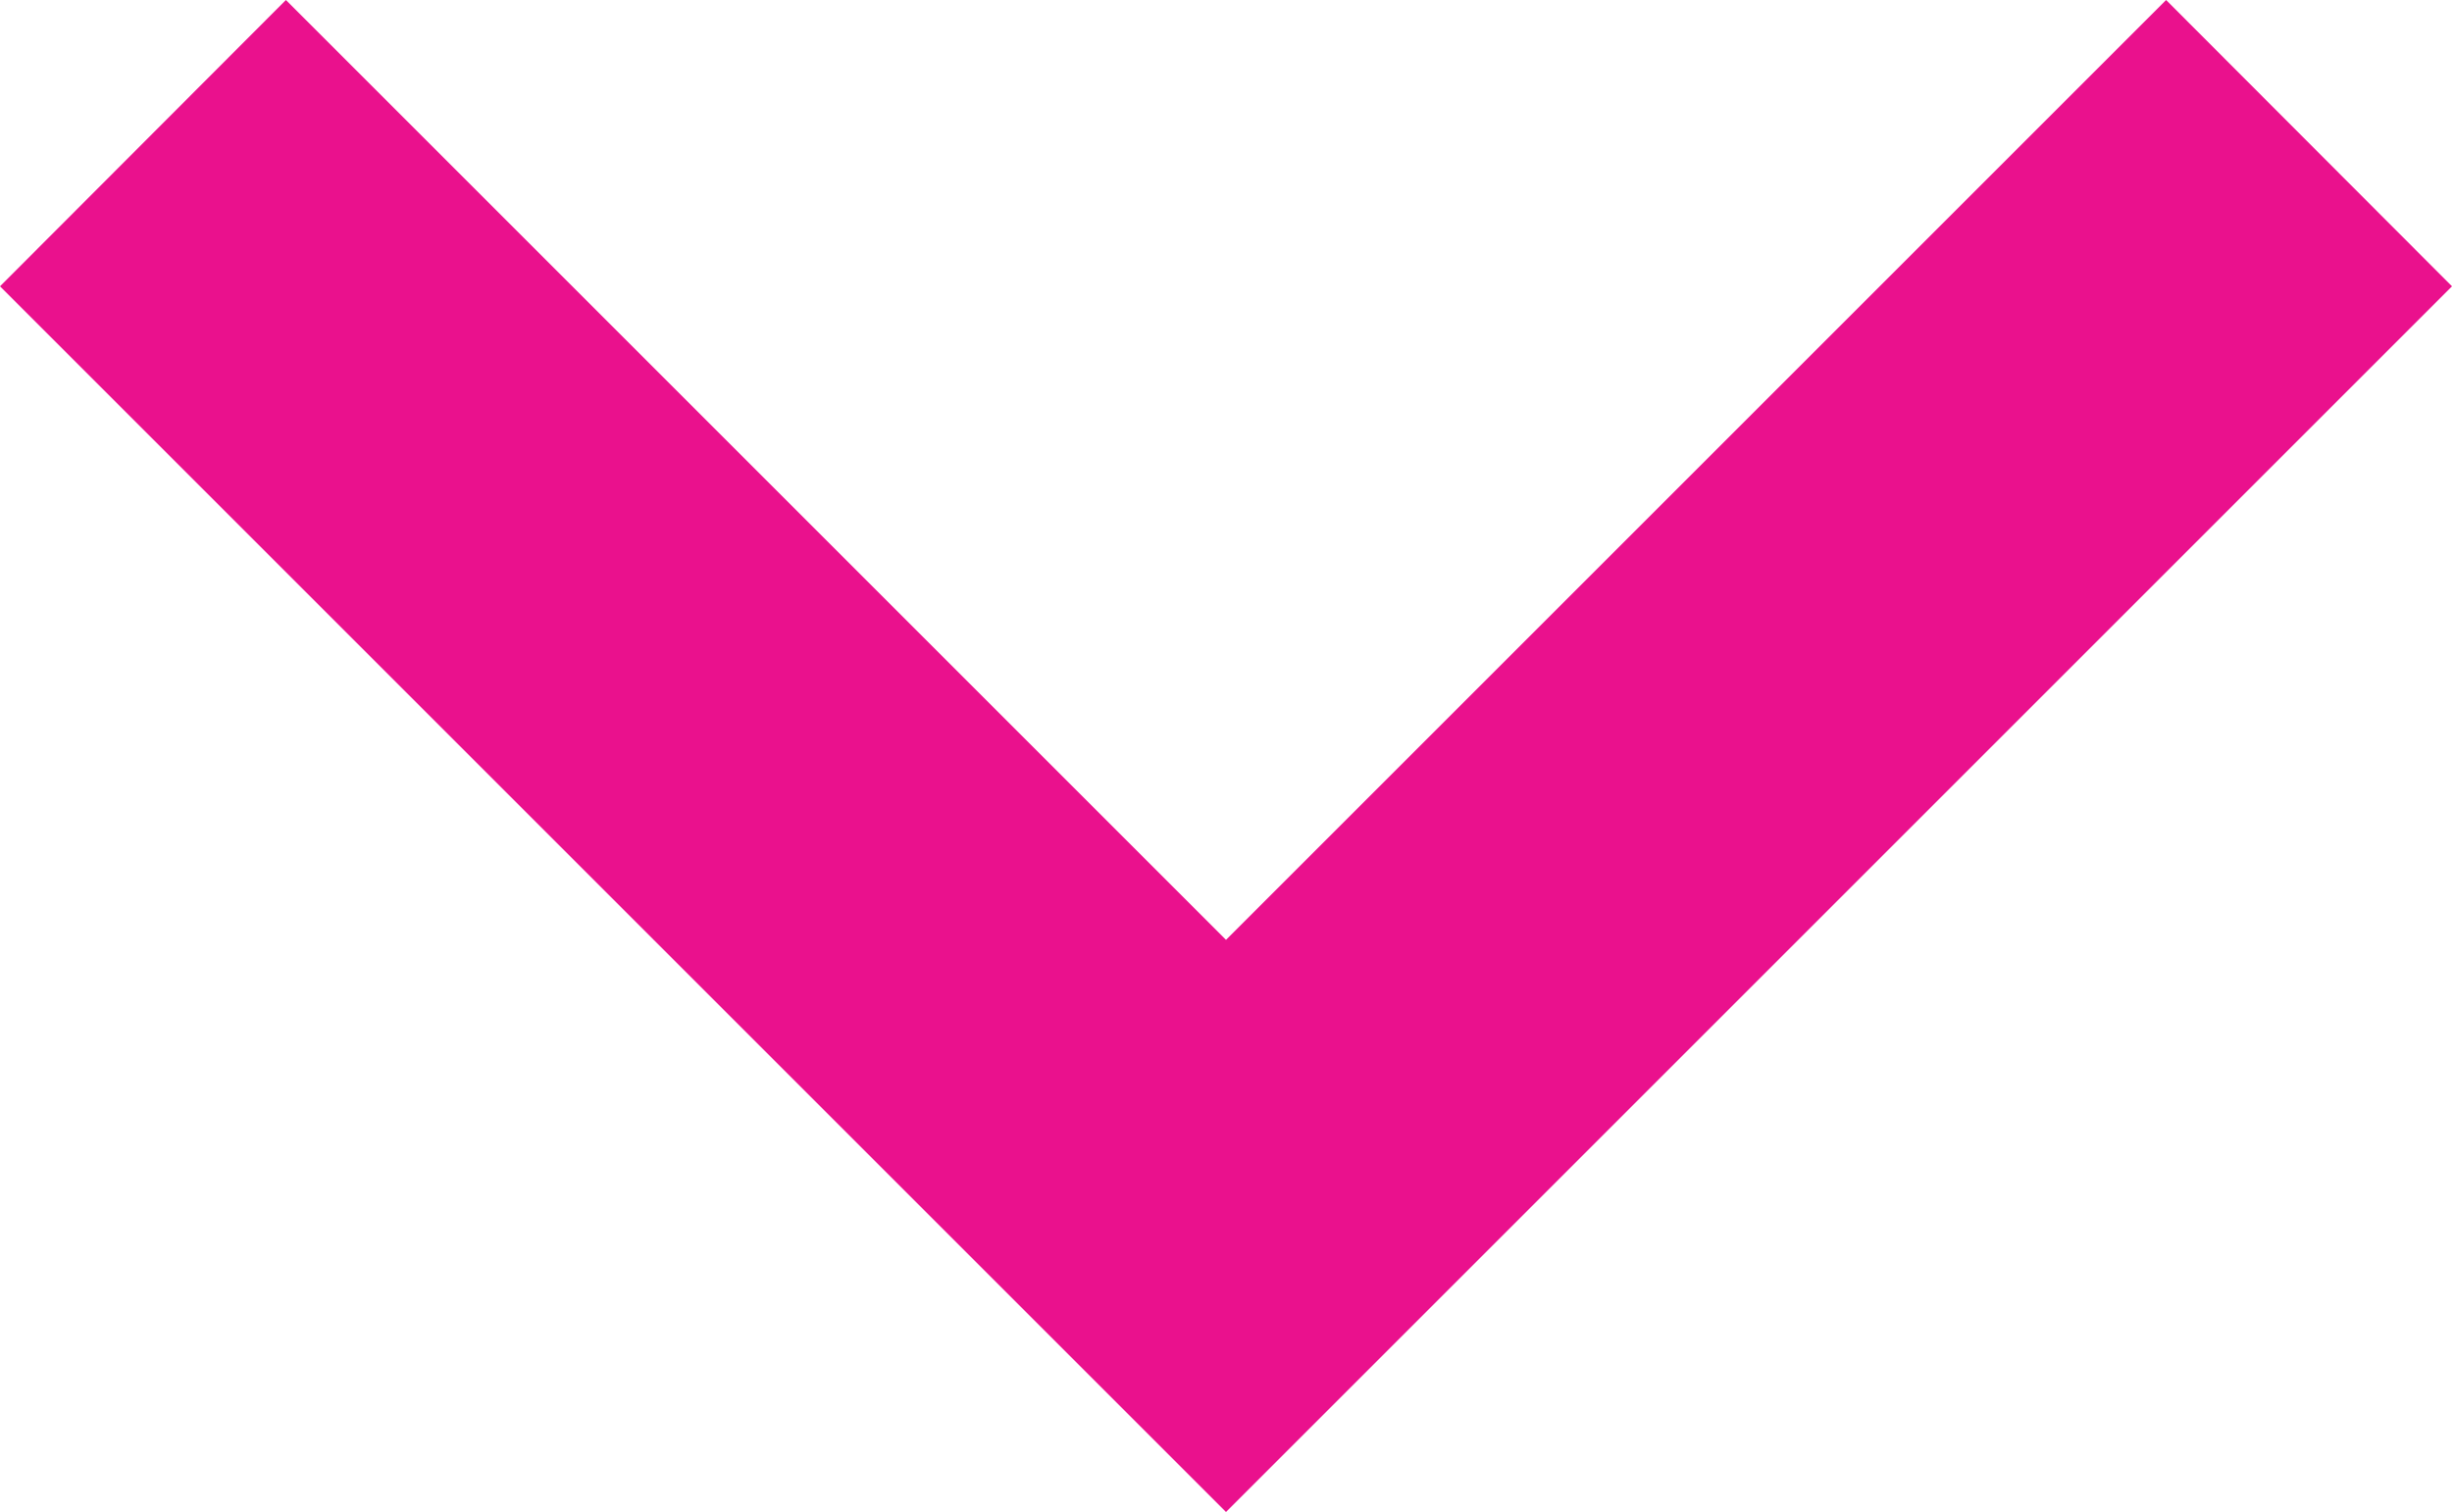 <?xml version="1.0" encoding="utf-8"?>
<!-- Generator: Adobe Illustrator 16.0.0, SVG Export Plug-In . SVG Version: 6.00 Build 0)  -->
<!DOCTYPE svg PUBLIC "-//W3C//DTD SVG 1.0//EN" "http://www.w3.org/TR/2001/REC-SVG-20010904/DTD/svg10.dtd">
<svg version="1.0" id="Layer_1" xmlns="http://www.w3.org/2000/svg" xmlns:xlink="http://www.w3.org/1999/xlink" x="0px" y="0px"
	 width="20px" height="12.336px" viewBox="0 0 20 12.336" enable-background="new 0 0 20 12.336" xml:space="preserve">
<polygon fill="#EA118D" points="0,2.336 10,12.336 20,2.336 17.668,0 10,7.668 2.332,0 "/>
</svg>
